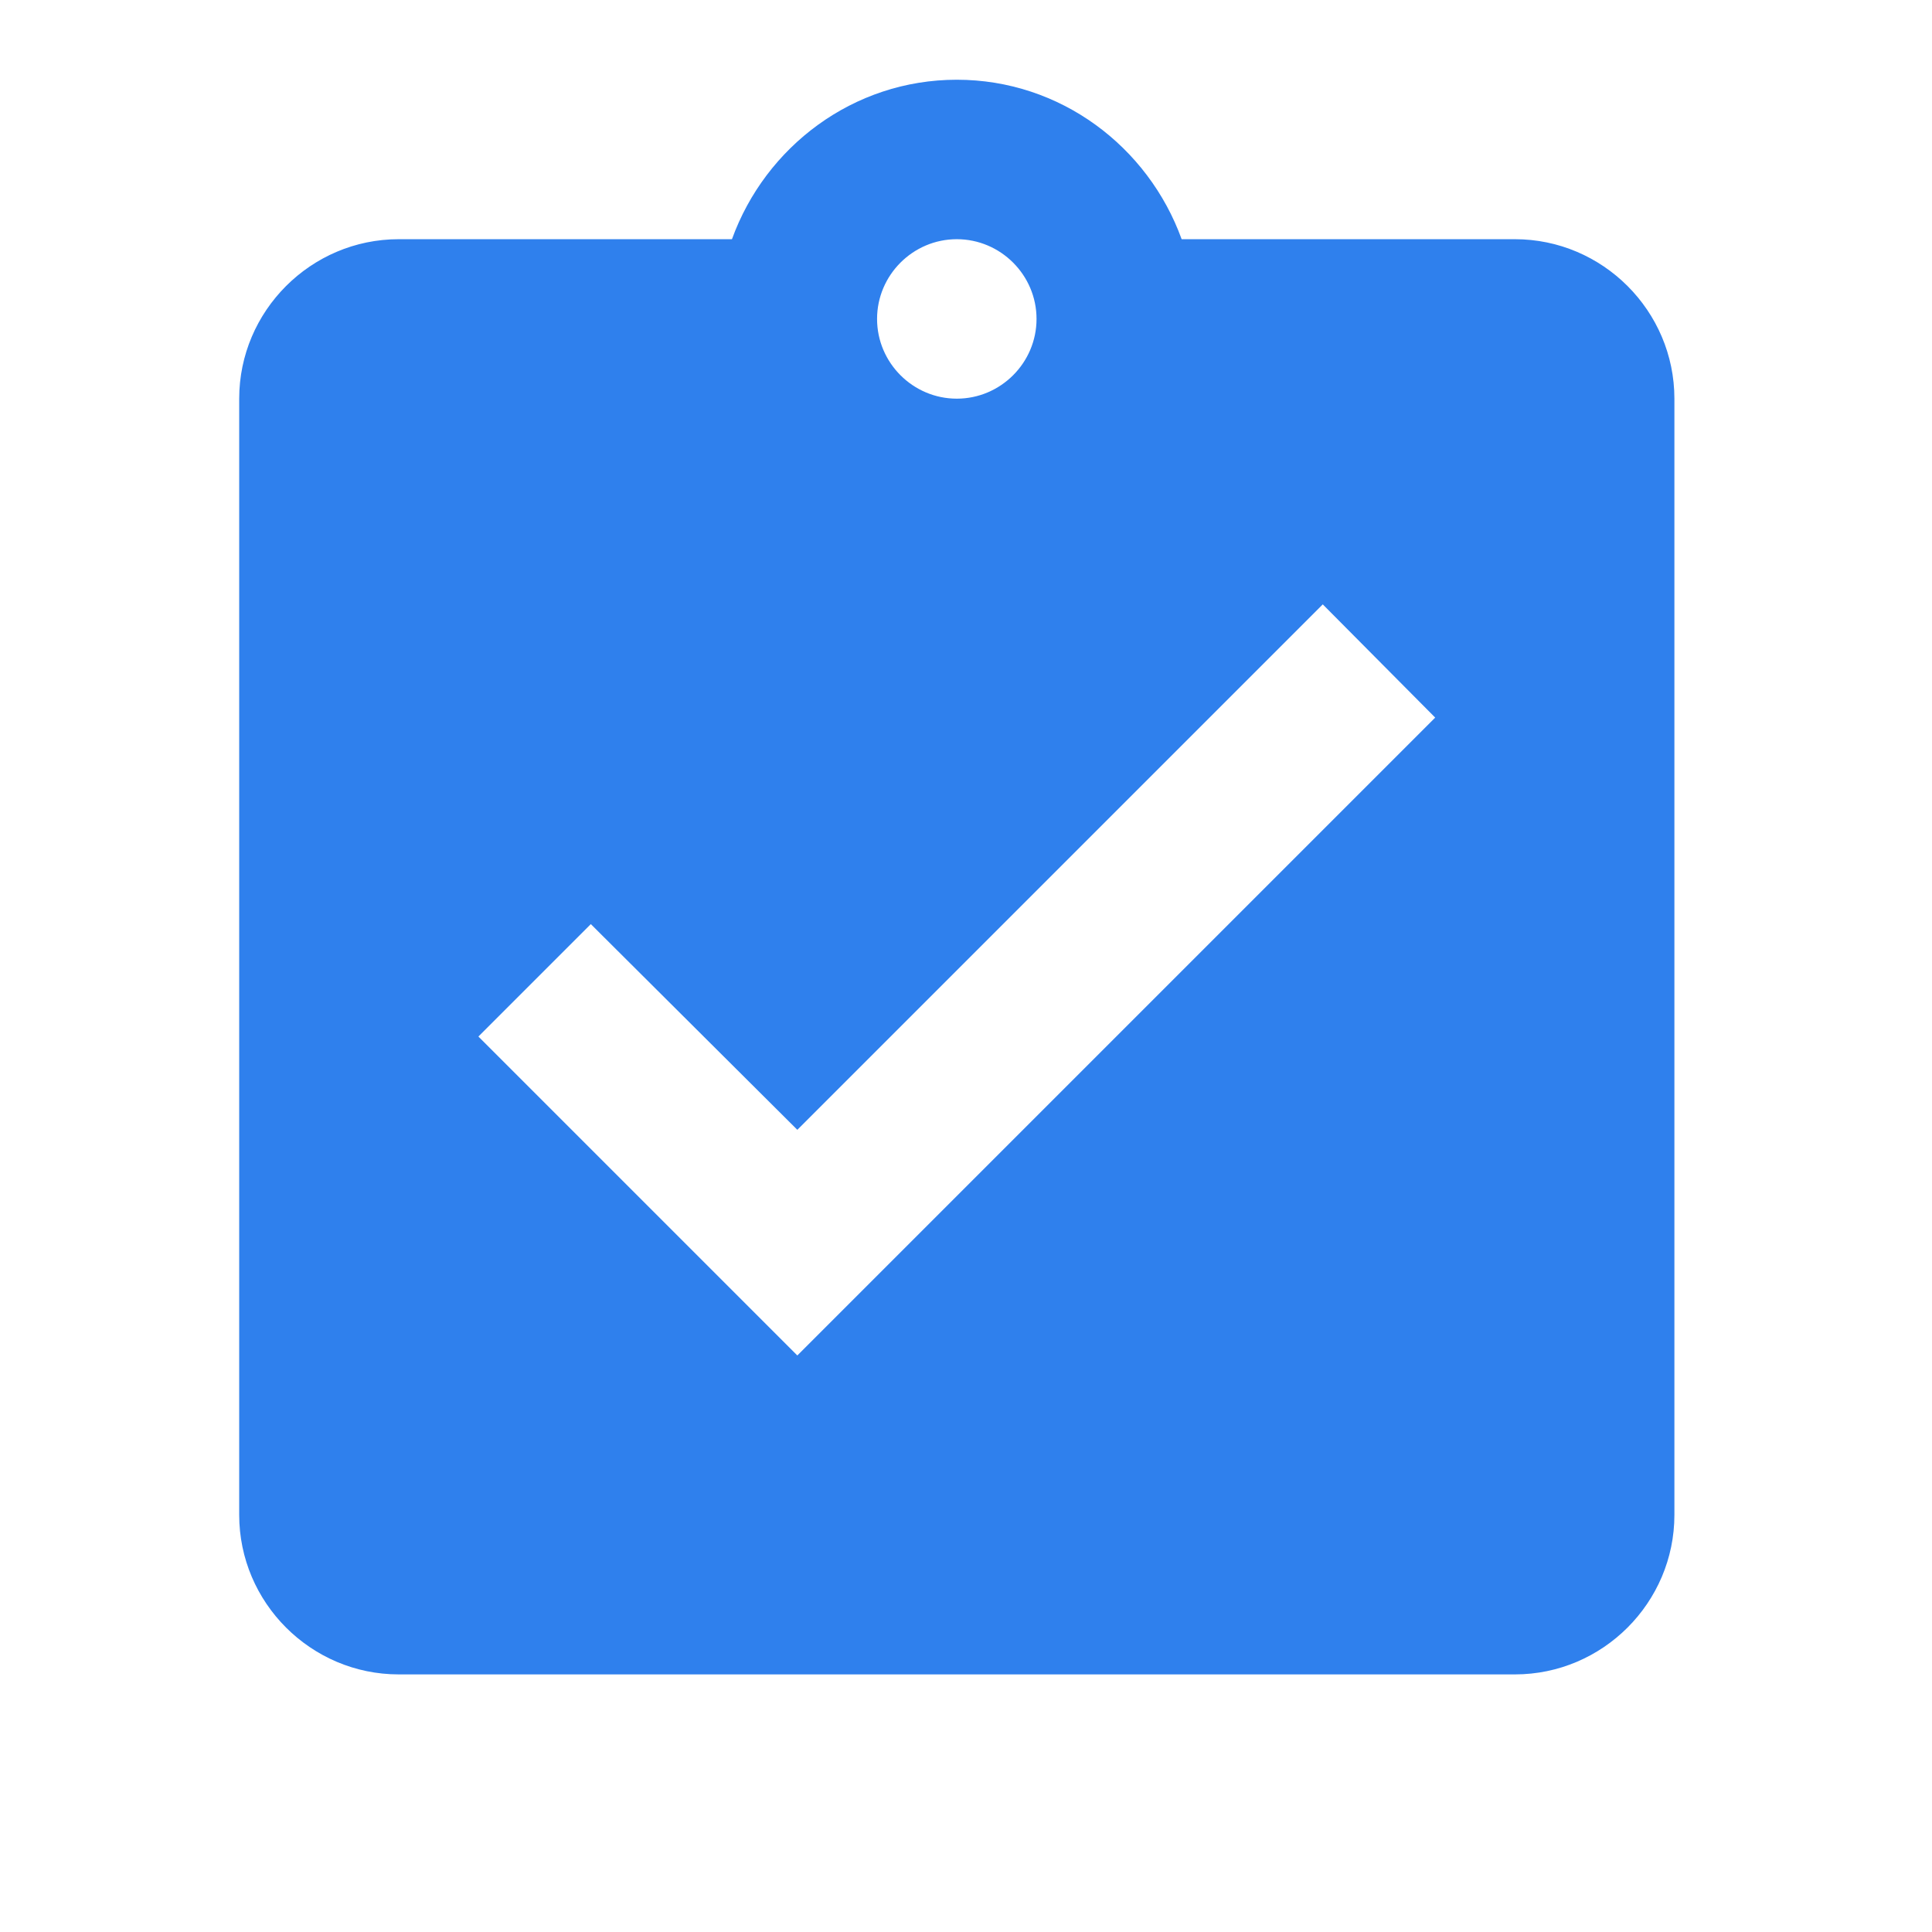 <svg width="63" height="63" viewBox="0 0 63 63" fill="none" xmlns="http://www.w3.org/2000/svg">
<path d="M49.4 7.8H38.532C37.44 4.784 34.58 2.6 31.2 2.6C27.82 2.6 24.96 4.784 23.868 7.8H13C10.14 7.8 7.8 10.14 7.8 13V49.4C7.8 52.26 10.14 54.6 13 54.6H49.4C52.26 54.6 54.6 52.26 54.6 49.4V13C54.6 10.14 52.26 7.8 49.4 7.8ZM31.2 7.8C32.63 7.8 33.8 8.97 33.8 10.4C33.8 11.83 32.63 13 31.2 13C29.77 13 28.6 11.83 28.6 10.4C28.6 8.97 29.77 7.8 31.2 7.8ZM26 44.2L15.6 33.8L19.266 30.134L26 36.842L43.134 19.708L46.8 23.4L26 44.2Z" fill="#2F80ED"/>
</svg>

